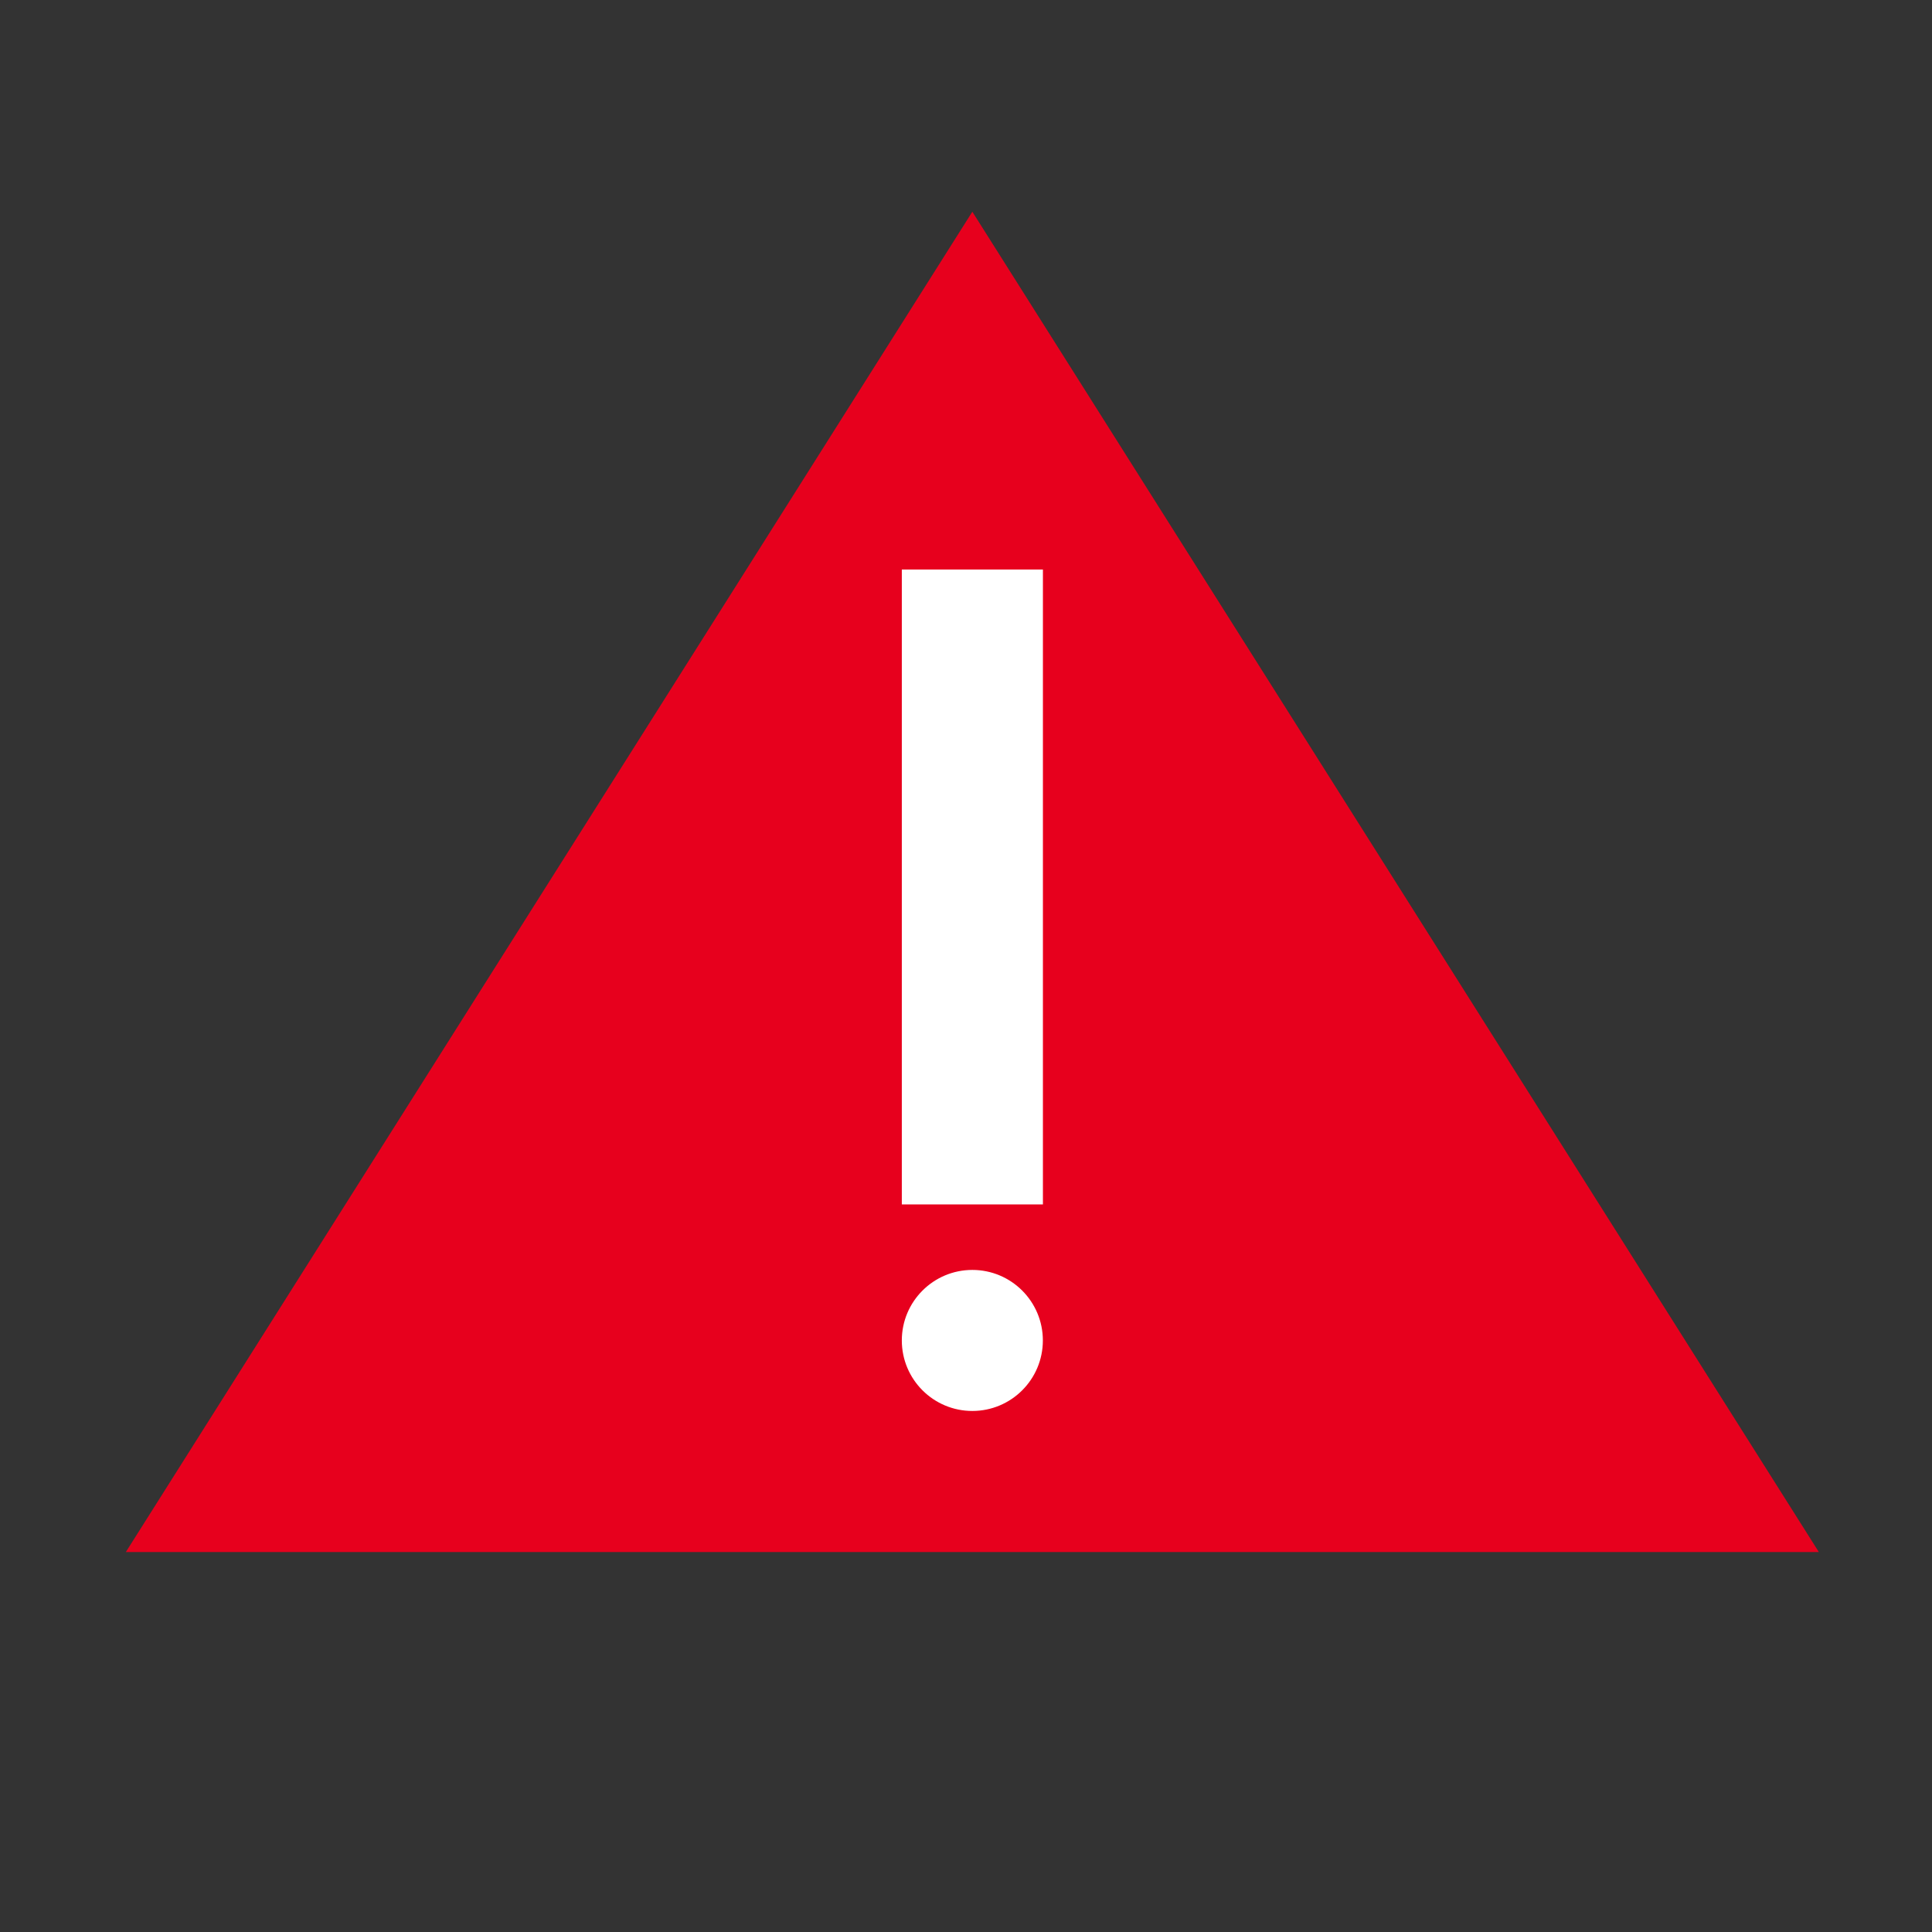 <svg xmlns="http://www.w3.org/2000/svg" width="32" height="32" viewBox="0 0 32 32"><rect x="0" y="0" width="32" height="32" fill="#333333" stroke="none"/><defs><style>.a{fill:#e7001d;}.b{fill:#fff;}.c{fill:none;}</style></defs><g transform="translate(-155.895 -391.348)"><g transform="translate(157.979 394.855)"><path class="a" d="M29.042,25.825H1l14.021-22.2Z" transform="translate(-1 -3.625)"/><circle class="b" cx="1.168" cy="1.168" r="1.168" transform="translate(12.853 17.527)"/><rect class="b" width="2.337" height="10.516" transform="translate(12.853 5.926)"/></g><rect class="c" width="32" height="32" transform="translate(155.895 391.348)"/></g></svg>